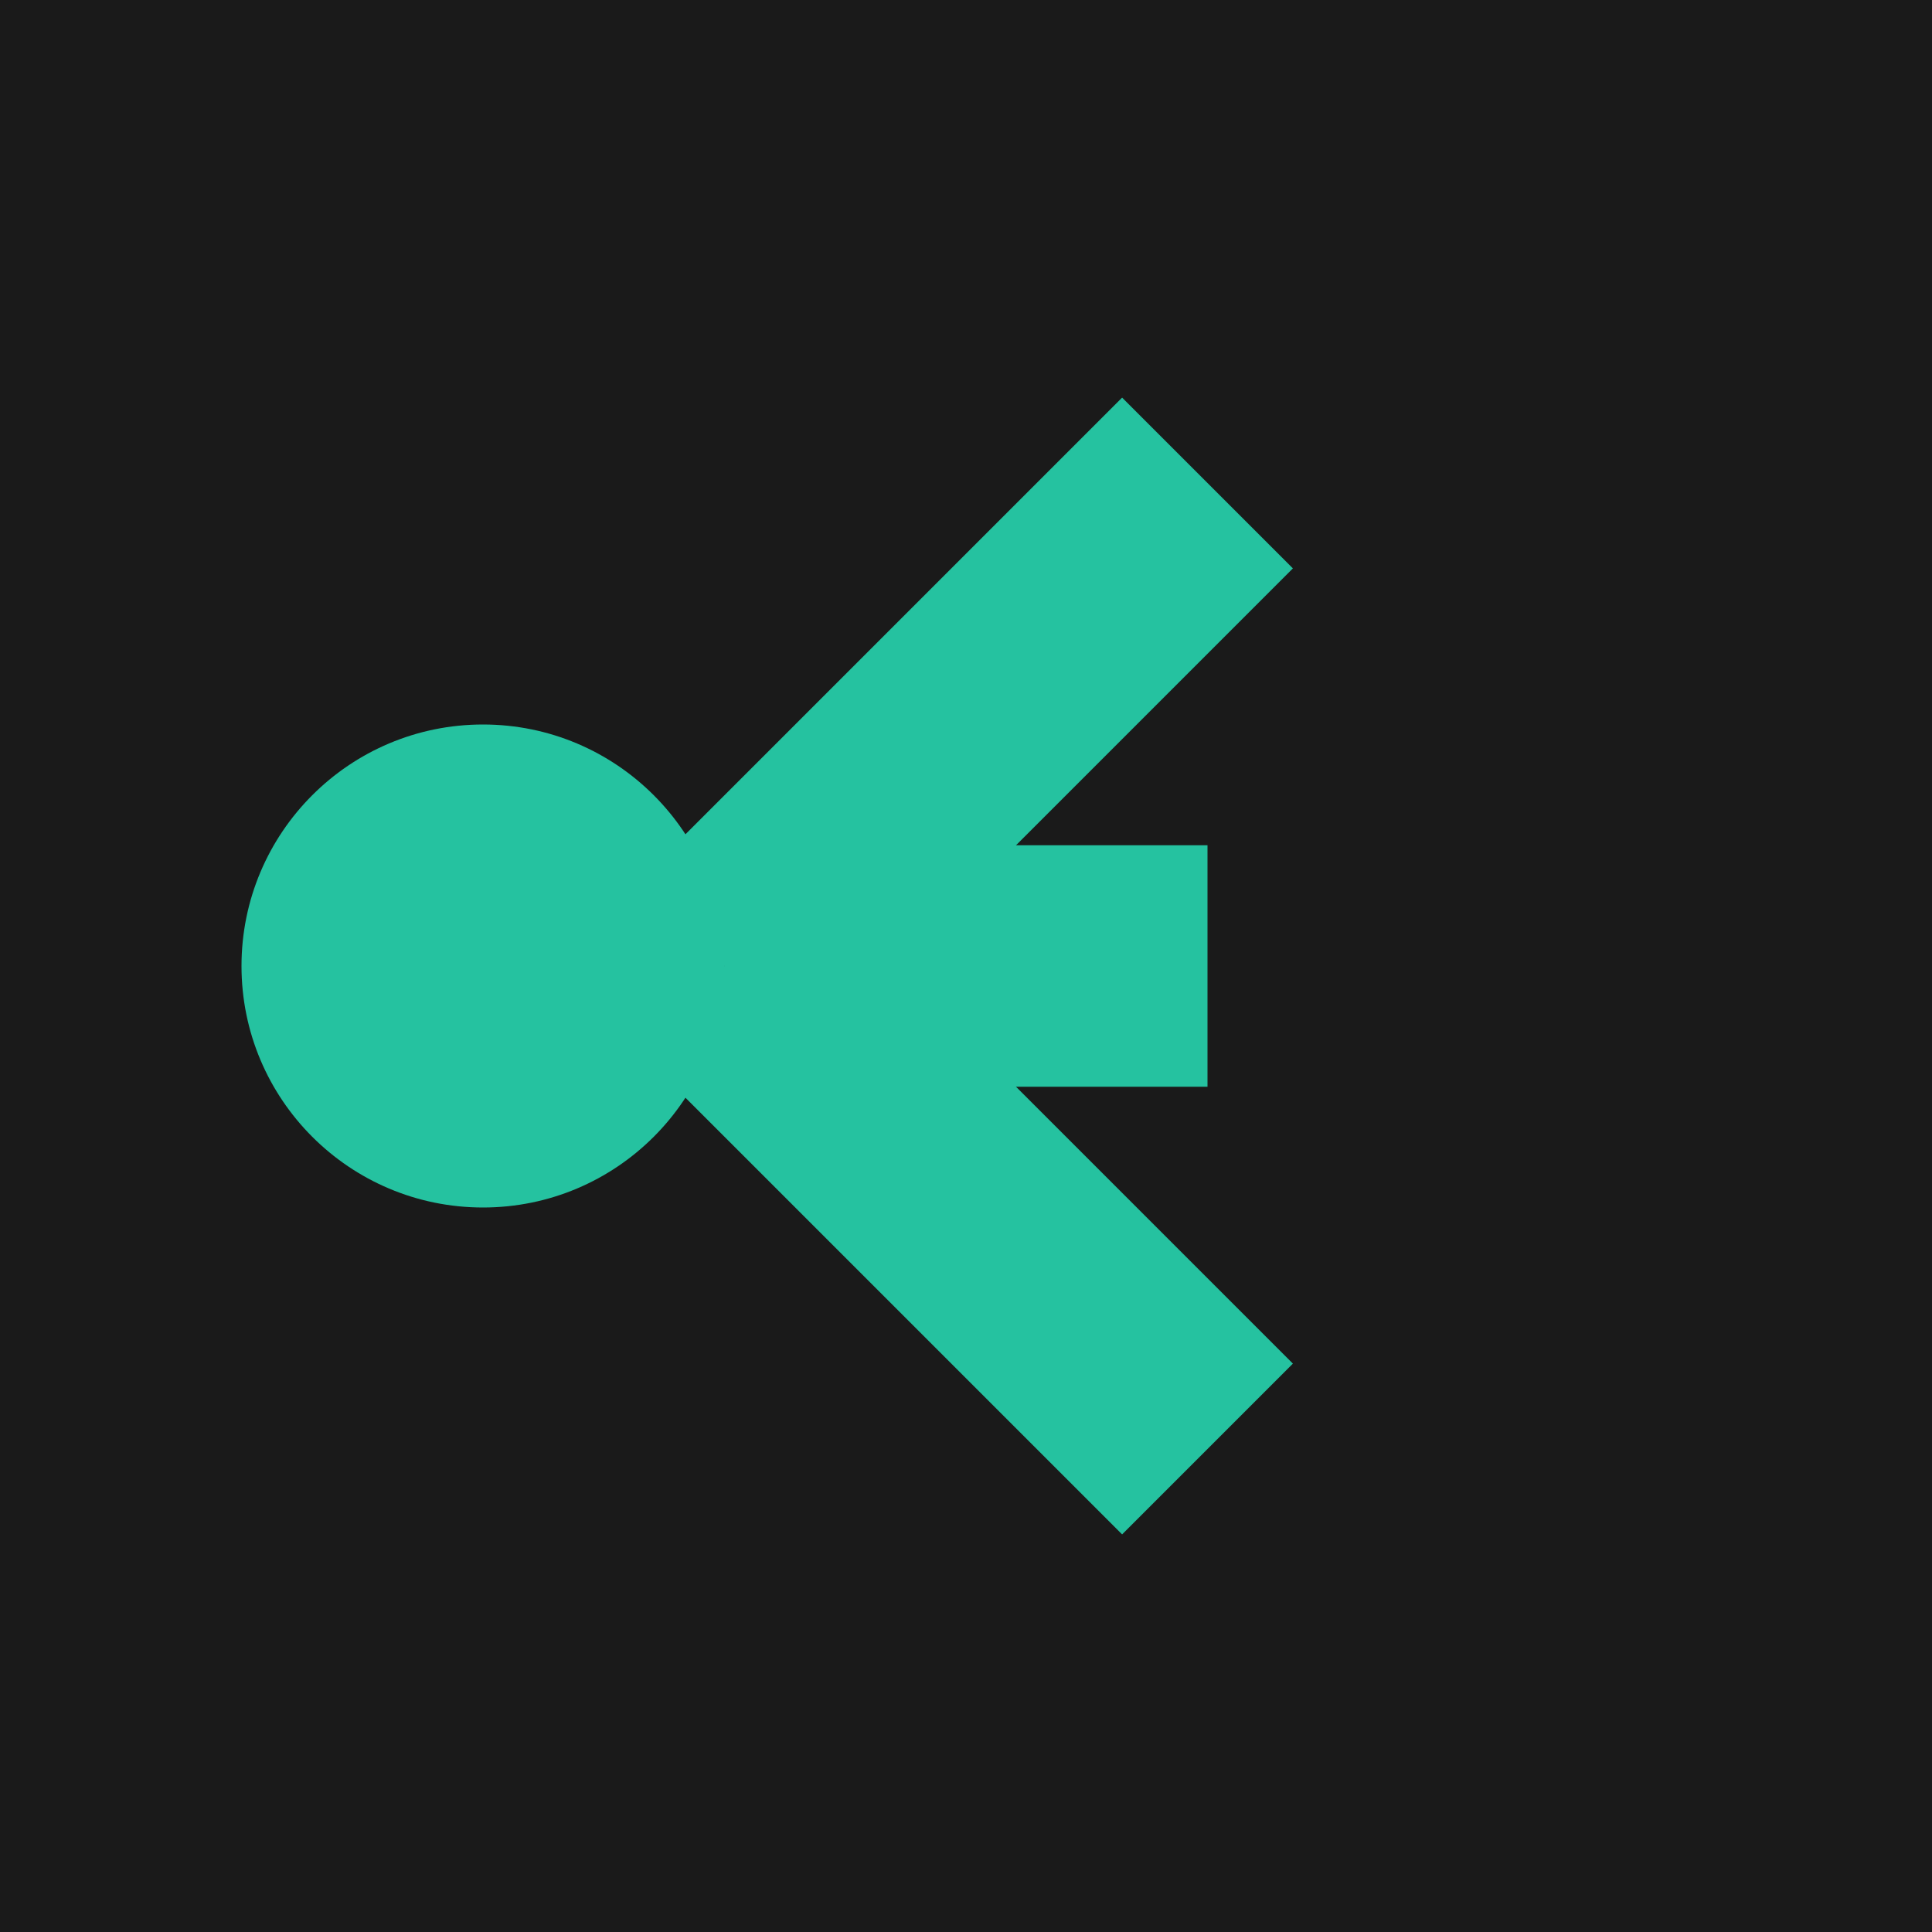 <svg width="16" height="16" viewBox="0 0 16 16"
    xmlns="http://www.w3.org/2000/svg">
    <rect width="16" height="16" fill="#1a1a1a" />
    <circle cx="4" cy="8" r="2" fill="#25c2a0" />
    <line x1="6" y1="8" x2="10" y2="4" stroke="#25c2a0" stroke-width="2" />
    <line x1="6" y1="8" x2="10" y2="8" stroke="#25c2a0" stroke-width="2" />
    <line x1="6" y1="8" x2="10" y2="12" stroke="#25c2a0" stroke-width="2" />
</svg>
